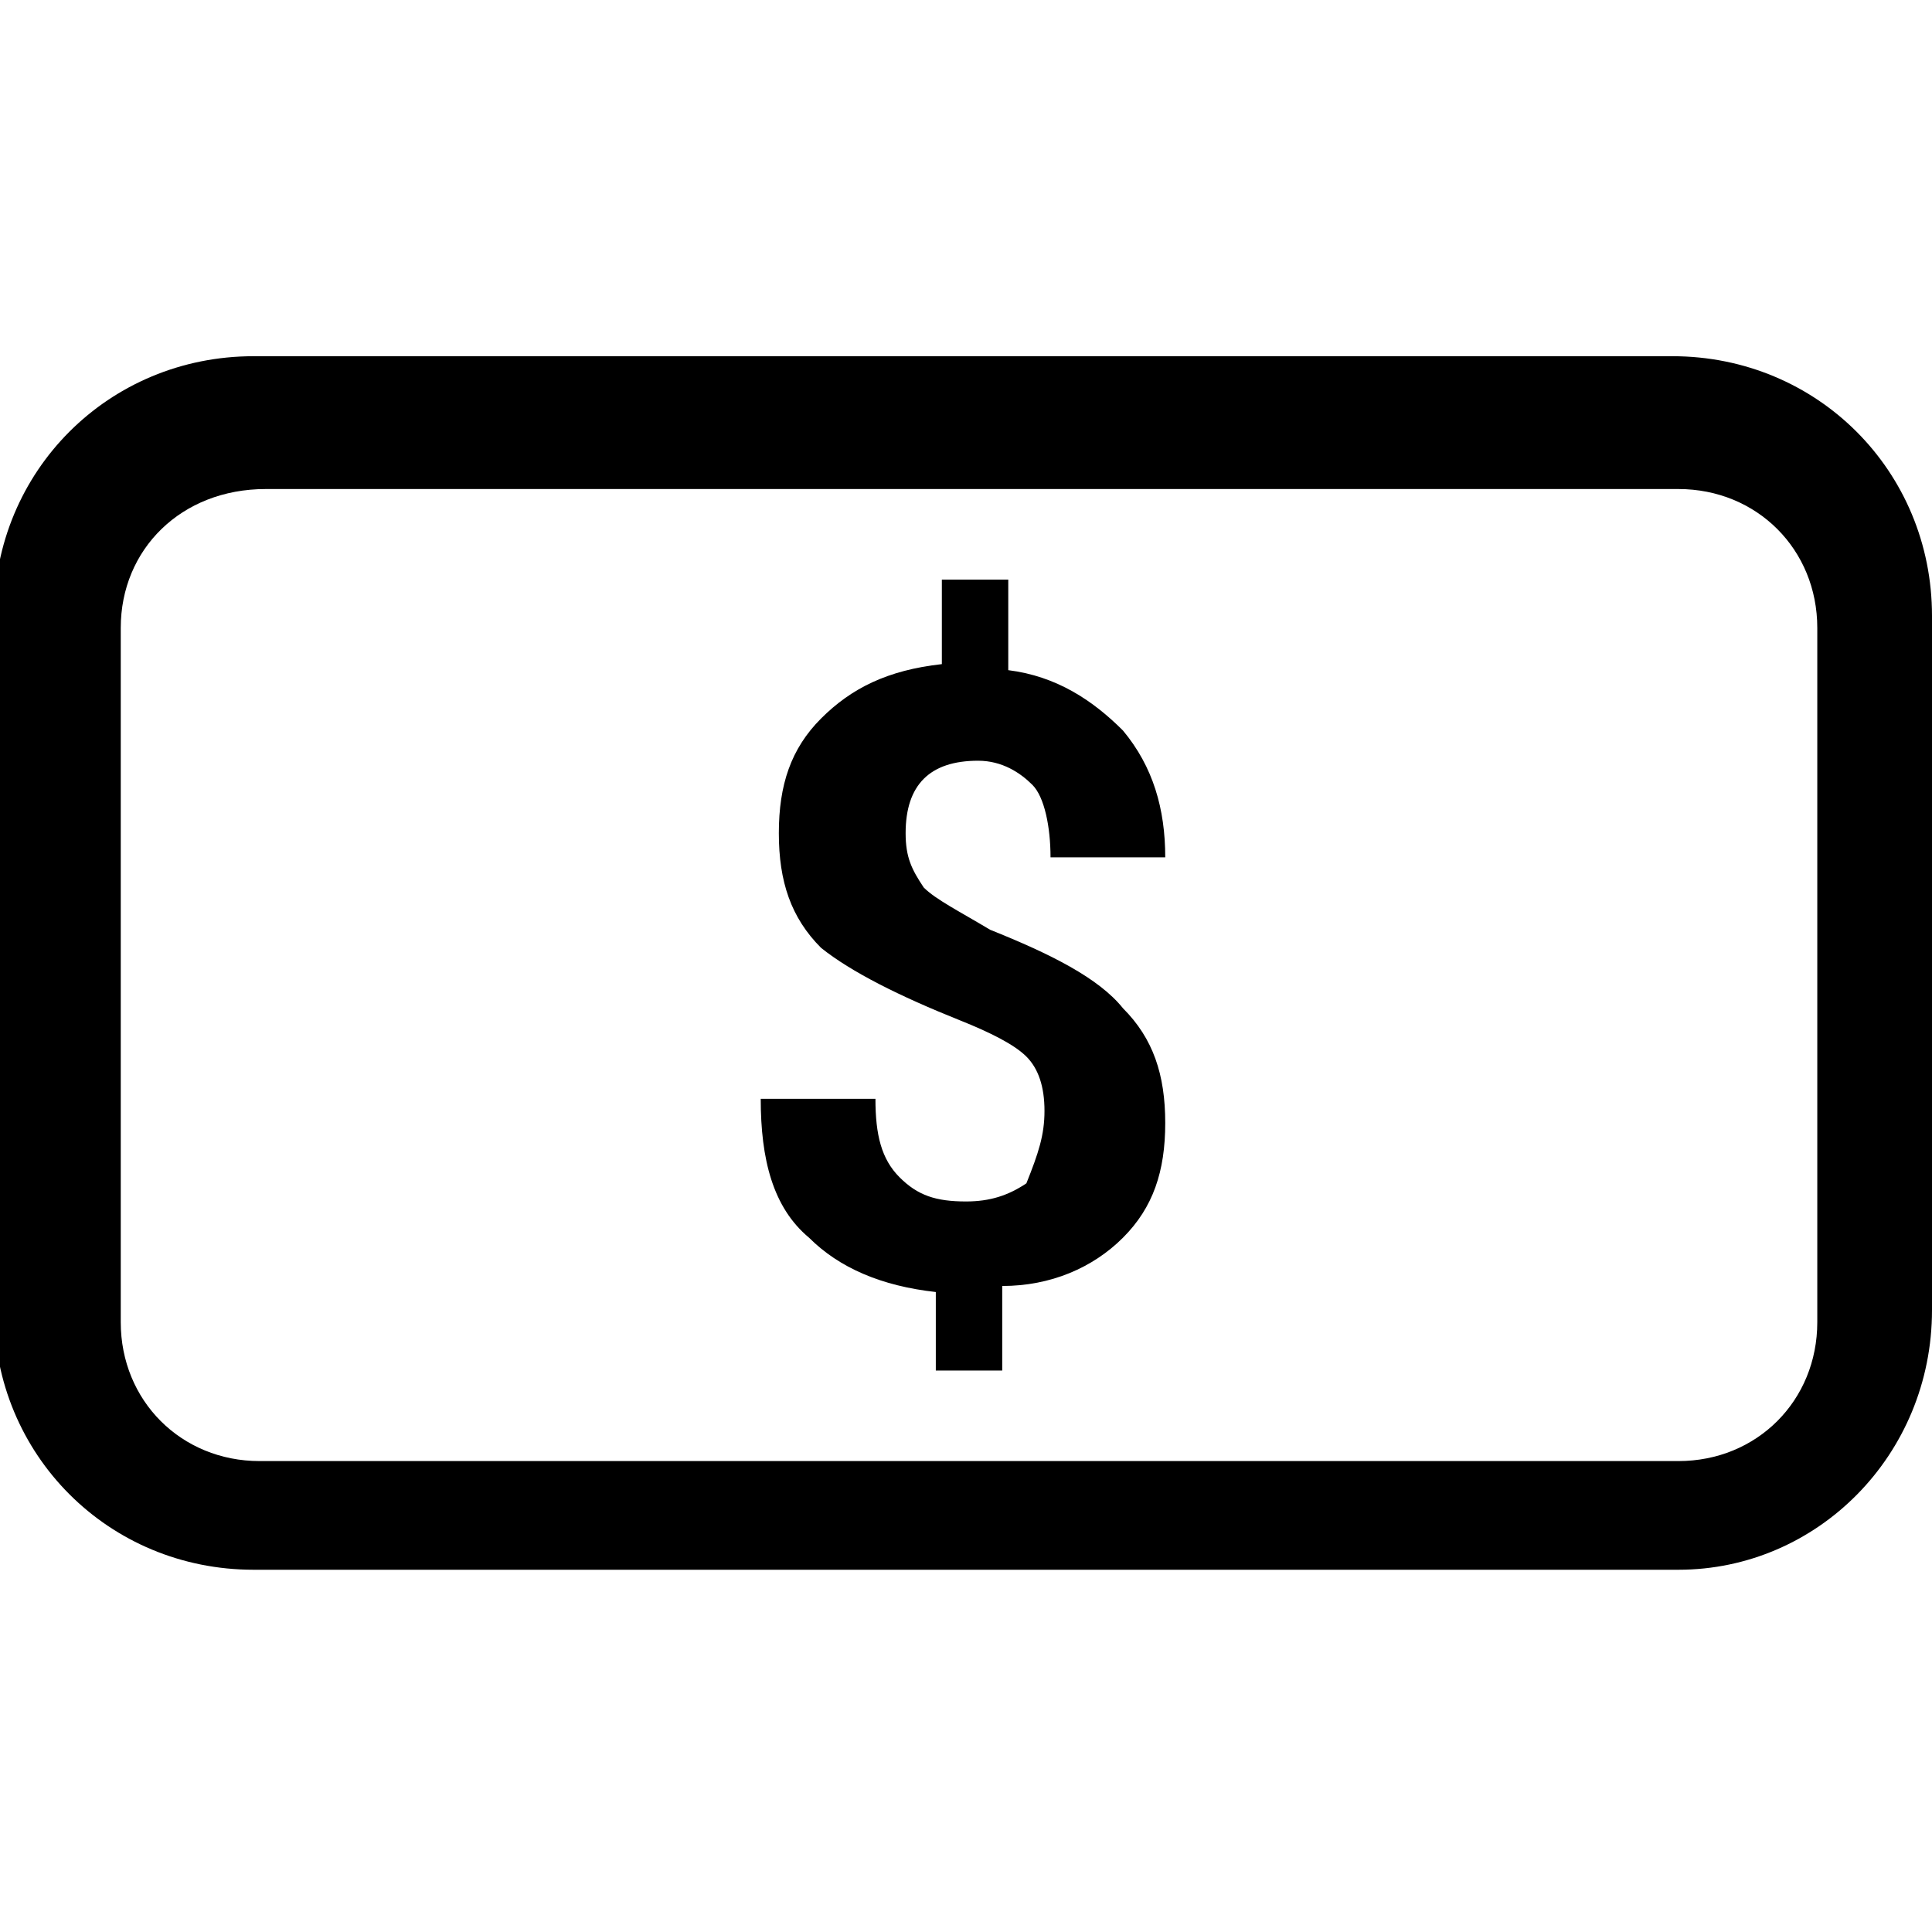 <svg xmlns="http://www.w3.org/2000/svg" viewBox="0 0 32 32"><path d="M27.8 26H4.2c-2.4 0-4.3-1.9-4.3-4.3V10.2c0-2.4 1.9-4.3 4.3-4.3h23.5c2.4 0 4.3 1.9 4.3 4.3v11.5c0 2.4-1.9 4.3-4.2 4.3zM4.4 8.1C3 8.1 2 9.1 2 10.4v11.5c0 1.3 1 2.3 2.3 2.3h23.5c1.3 0 2.3-1 2.3-2.3V10.4c0-1.3-1-2.3-2.3-2.3H4.4z"/><path d="M17.3 18.4c0-.4-.1-.7-.3-.9-.2-.2-.6-.4-1.1-.6-1-.4-1.8-.8-2.3-1.2-.5-.5-.7-1.1-.7-1.9 0-.8.2-1.4.7-1.9s1.1-.8 2-.9V9.6h1.1v1.5c.8.1 1.4.5 1.9 1 .5.6.7 1.3.7 2.1h-1.9c0-.5-.1-1-.3-1.2-.2-.2-.5-.4-.9-.4s-.7.1-.9.3c-.2.2-.3.5-.3.9s.1.6.3.9c.2.2.6.4 1.1.7 1 .4 1.8.8 2.2 1.3.5.5.7 1.1.7 1.9 0 .8-.2 1.4-.7 1.9s-1.2.8-2 .8v1.4h-1.1v-1.3c-.9-.1-1.6-.4-2.1-.9-.6-.5-.8-1.3-.8-2.3h1.9c0 .6.1 1 .4 1.3.3.3.6.4 1.1.4.4 0 .7-.1 1-.3.2-.5.3-.8.3-1.2z"/></svg>
